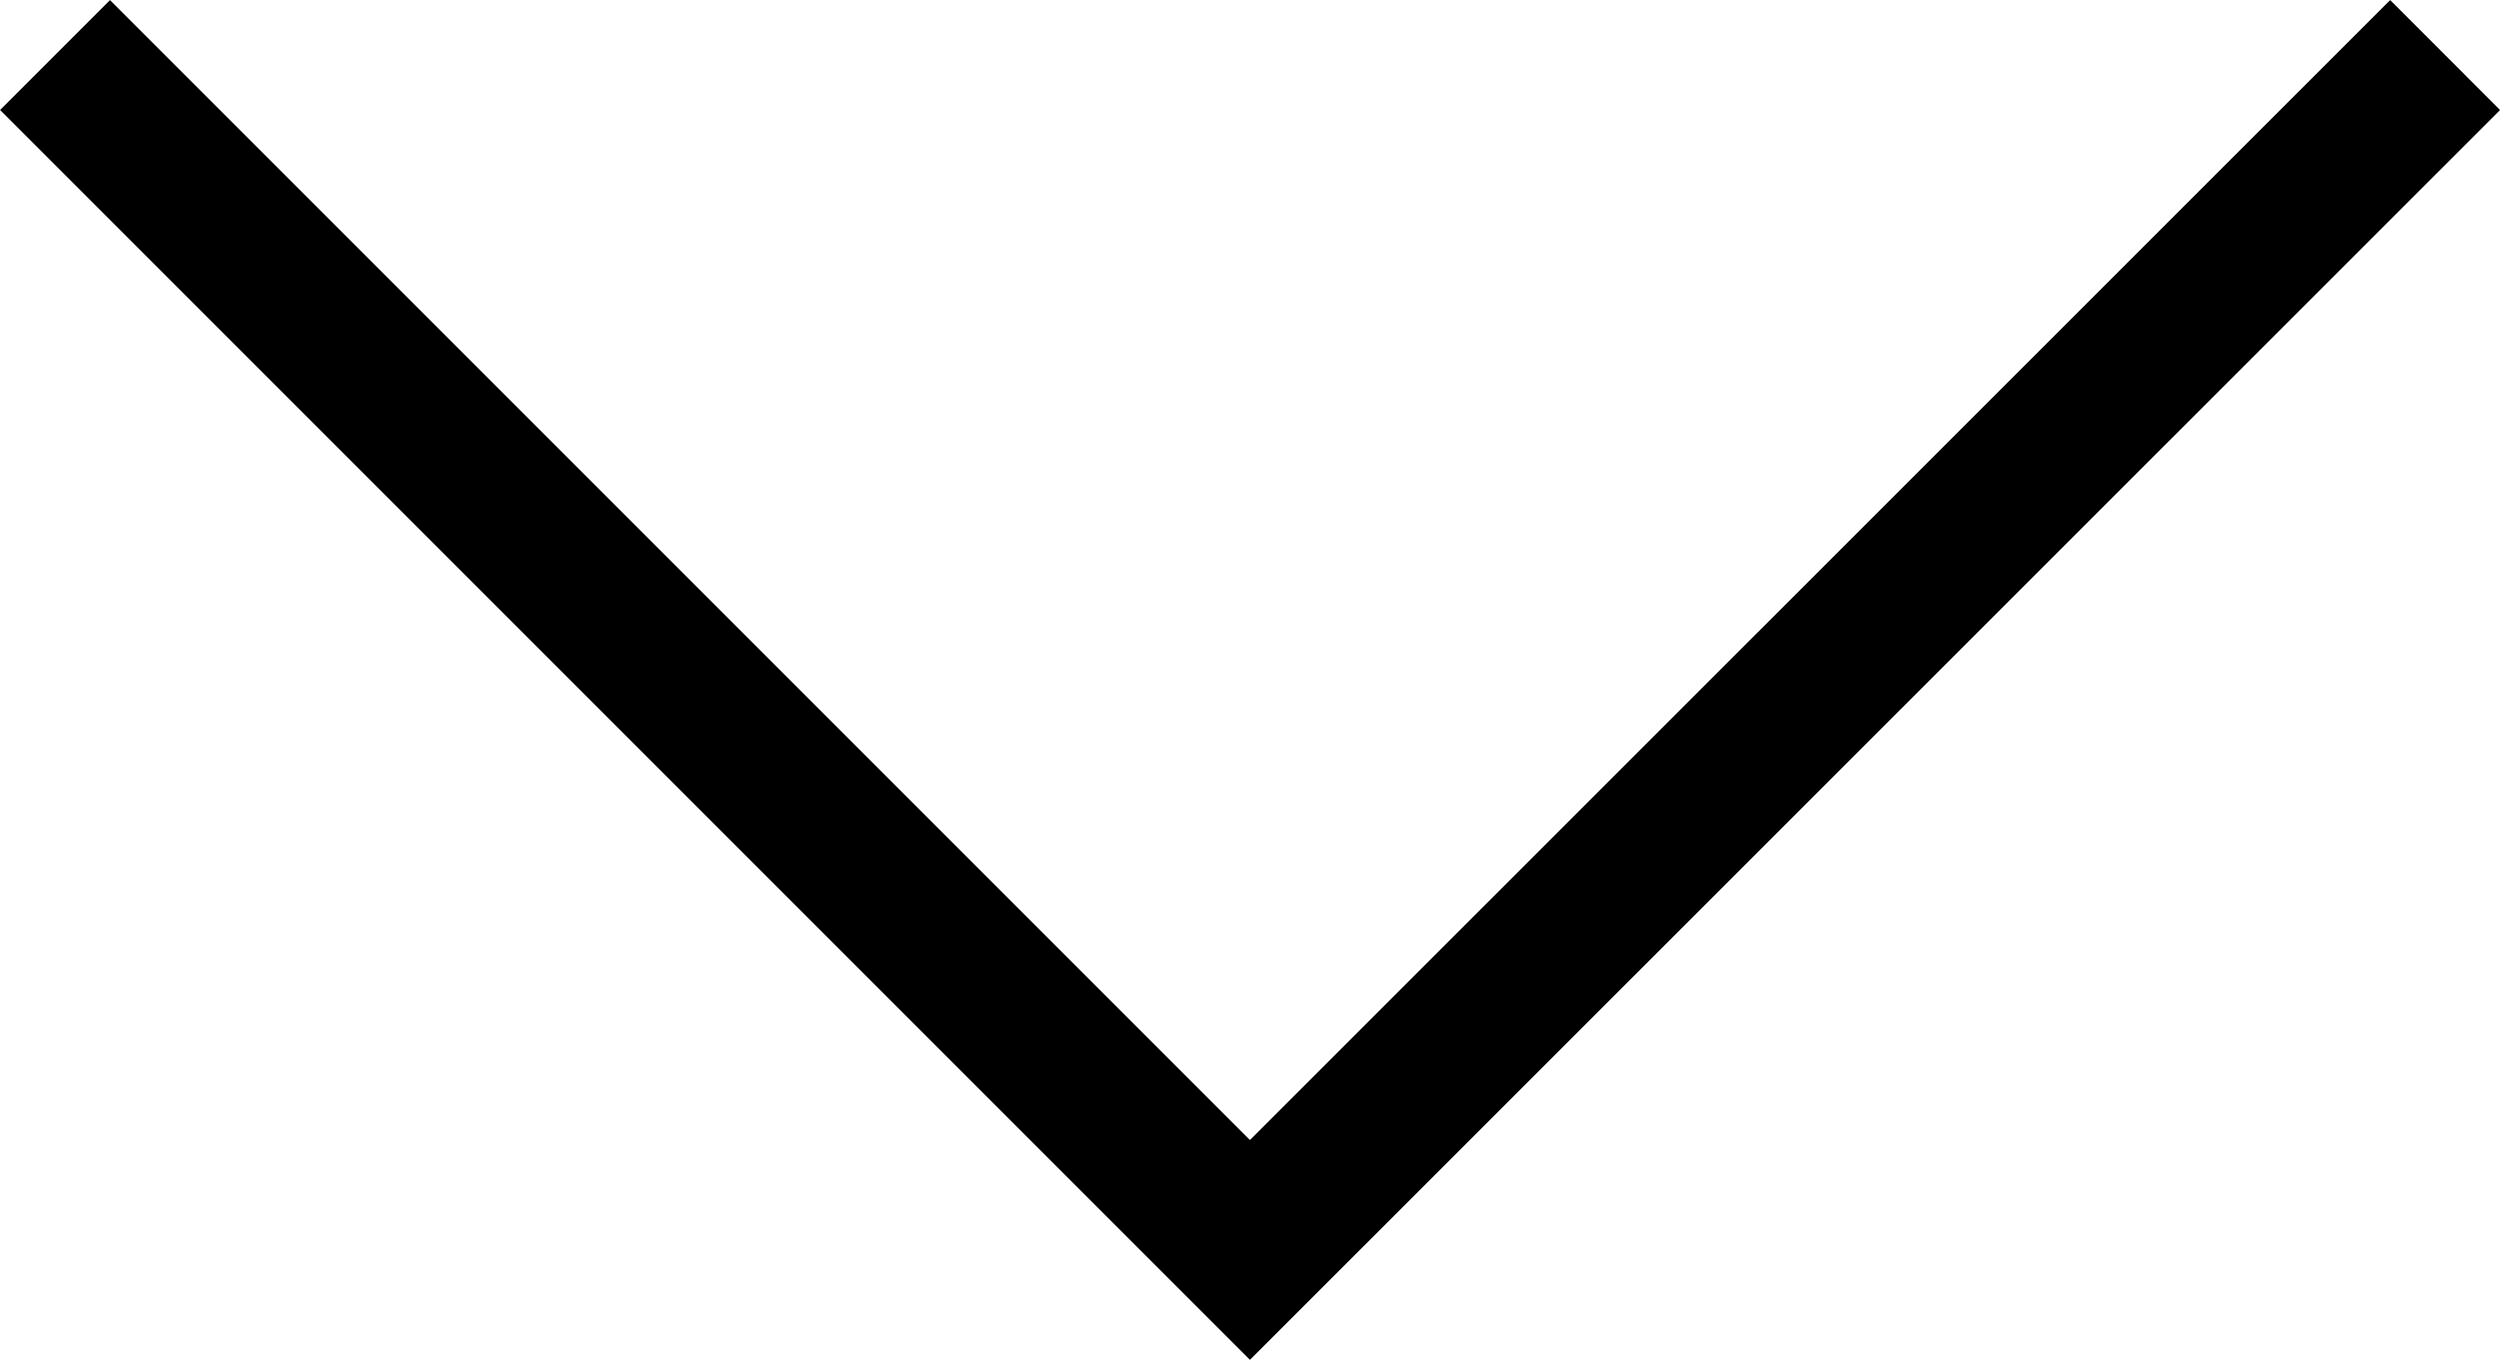 <svg id="Layer_1" data-name="Layer 1" xmlns="http://www.w3.org/2000/svg" viewBox="0 0 180.91 98.41"><defs><style>.cls-1{fill:none;stroke:#000;stroke-linecap:square;stroke-miterlimit:10;stroke-width:11.25px;}</style></defs><title>arrow-down</title><polyline class="cls-1" points="7.96 7.96 90.45 90.45 172.96 7.96"/></svg>